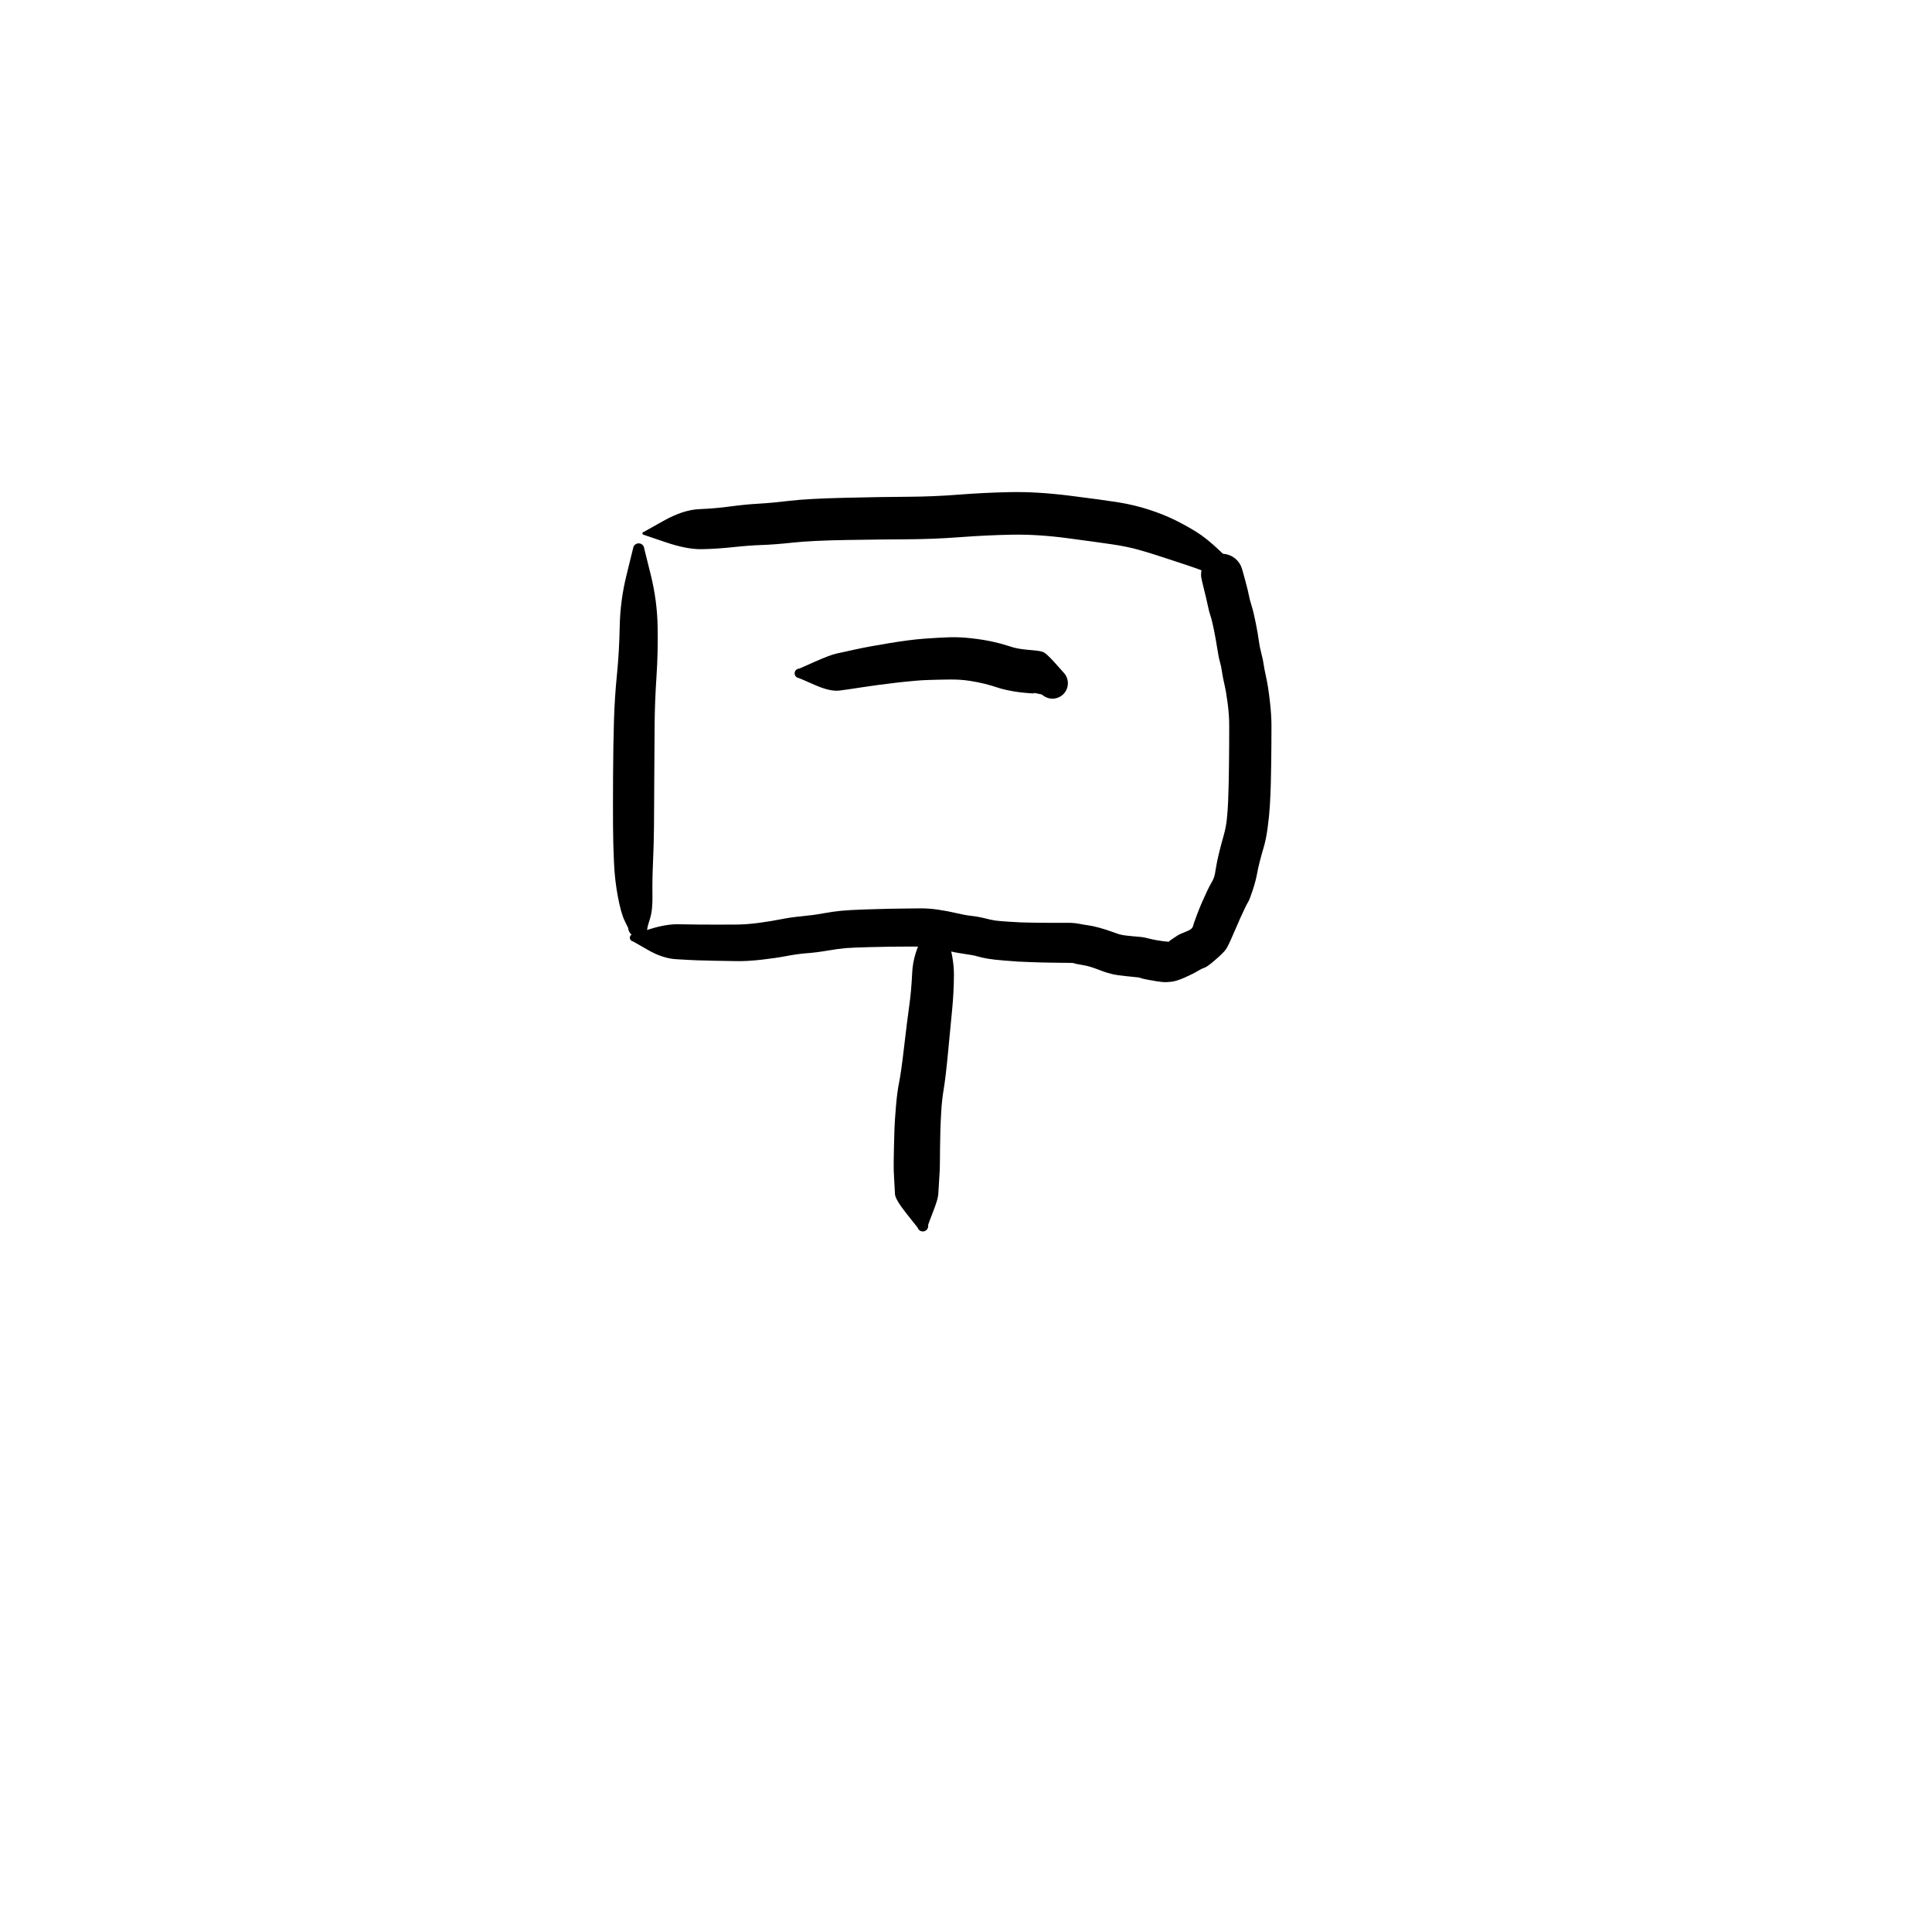 <?xml version="1.0" encoding="utf-8"?>
<!-- Generator: SketchAPI 2022.10.18.0 https://api.sketch.io -->
<svg version="1.1" xmlns="http://www.w3.org/2000/svg" xmlns:xlink="http://www.w3.org/1999/xlink" xmlns:sketchjs="https://sketch.io/dtd/" sketchjs:metadata="eyJuYW1lIjoiRHJhd2luZy01Ni5za2V0Y2hwYWQiLCJzdXJmYWNlIjp7ImlzUGFpbnQiOnRydWUsIm1ldGhvZCI6ImZpbGwiLCJibGVuZCI6Im5vcm1hbCIsImVuYWJsZWQiOnRydWUsIm9wYWNpdHkiOjEsInR5cGUiOiJwYXR0ZXJuIiwicGF0dGVybiI6eyJ0eXBlIjoicGF0dGVybiIsInJlZmxlY3QiOiJuby1yZWZsZWN0IiwicmVwZWF0IjoicmVwZWF0Iiwic21vb3RoaW5nIjpmYWxzZSwic3JjIjoidHJhbnNwYXJlbnRMaWdodCIsInN4IjoxLCJzeSI6MSwieDAiOjAuNSwieDEiOjEsInkwIjowLjUsInkxIjoxfSwiaXNGaWxsIjp0cnVlfSwiY2xpcFBhdGgiOnsiZW5hYmxlZCI6dHJ1ZSwic3R5bGUiOnsic3Ryb2tlU3R5bGUiOiJibGFjayIsImxpbmVXaWR0aCI6MX19LCJkZXNjcmlwdGlvbiI6Ik1hZGUgd2l0aCBTa2V0Y2hwYWQiLCJtZXRhZGF0YSI6e30sImV4cG9ydERQSSI6NzIsImV4cG9ydEZvcm1hdCI6InBuZyIsImV4cG9ydFF1YWxpdHkiOjAuOTUsInVuaXRzIjoicHgiLCJ3aWR0aCI6NjAwLCJoZWlnaHQiOjYwMCwicGFnZXMiOlt7IndpZHRoIjo2MDAsImhlaWdodCI6NjAwfV0sInV1aWQiOiI2MDYwNDM4OS03Mjk3LTRlNDQtYmFmYS1lM2FjODIyYzNjNzMifQ==" width="600" height="600" viewBox="0 0 600 600">
<g style="mix-blend-mode: source-over;" sketchjs:tool="pen" transform="matrix(1.61,0,0,1.61,190.021,162.428)">
	<g sketchjs:uid="1">
		<g sketchjs:uid="2" style="paint-order: stroke fill markers;">
			<path d="M 6.26 5Q 6.26 5 7.494 9.957Q 8.728 14.915 8.825 19.915Q 8.922 24.915 8.608 29.586Q 8.295 34.256 8.248 38.63Q 8.201 43.005 8.181 48.959Q 8.16 54.914 8.127 58.43Q 8.094 61.945 7.936 65.442Q 7.779 68.938 7.828 71.787Q 7.877 74.637 7.373 76.252Q 6.869 77.866 6.855 78.091Q 6.841 78.317 6.773 78.532Q 6.705 78.748 6.588 78.941Q 6.471 79.134 6.31 79.293Q 6.15 79.452 5.957 79.569Q 5.763 79.685 5.547 79.752Q 5.331 79.818 5.106 79.831Q 4.88 79.844 4.658 79.803Q 4.436 79.762 4.231 79.668Q 4.025 79.575 3.847 79.435Q 3.67 79.296 3.531 79.118Q 3.392 78.939 3.3 78.733Q 3.208 78.527 3.168 78.305Q 3.128 78.082 3.128 78.082Q 3.128 78.083 2.45 76.691Q 1.772 75.299 1.167 72.121Q 0.561 68.942 0.404 65.438Q 0.246 61.934 0.223 58.407Q 0.201 54.88 0.231 48.861Q 0.262 42.841 0.4 38.225Q 0.538 33.609 0.978 29.261Q 1.418 24.913 1.515 19.914Q 1.612 14.915 2.846 9.957Q 4.08 5 4.096 4.87Q 4.112 4.739 4.158 4.616Q 4.205 4.494 4.28 4.385Q 4.354 4.277 4.453 4.19Q 4.551 4.103 4.667 4.042Q 4.784 3.981 4.911 3.95Q 5.039 3.918 5.17 3.918Q 5.301 3.918 5.429 3.95Q 5.557 3.981 5.673 4.042Q 5.789 4.103 5.887 4.19Q 5.986 4.277 6.06 4.385Q 6.135 4.494 6.182 4.616Q 6.228 4.739 6.244 4.87Q 6.26 5 6.26 5" sketchjs:uid="3" style="fill: #000000;"/>
		</g>
	</g>
</g>
<g style="mix-blend-mode: source-over;" sketchjs:tool="pen" transform="matrix(1.61,0,0,1.61,191.898,151.545)">
	<g sketchjs:uid="1">
		<g sketchjs:uid="2" style="paint-order: stroke fill markers;">
			<path d="M 4.975 8.483Q 4.975 8.483 8.784 6.347Q 12.594 4.211 15.711 4.082Q 18.827 3.953 21.66 3.566Q 24.494 3.18 27.135 3.03Q 29.776 2.88 33.139 2.475Q 36.503 2.069 43.65 1.896Q 50.797 1.723 55.844 1.697Q 60.892 1.67 65.75 1.285Q 70.608 0.899 75.726 0.799Q 80.845 0.698 87.144 1.487Q 93.442 2.276 96.529 2.77Q 99.615 3.264 102.433 4.182Q 105.251 5.1 107.422 6.172Q 109.593 7.243 111.569 8.465Q 113.546 9.687 116.098 12.113Q 118.65 14.538 118.802 14.685Q 118.954 14.832 119.066 15.011Q 119.178 15.191 119.244 15.391Q 119.31 15.592 119.326 15.803Q 119.342 16.013 119.308 16.222Q 119.273 16.43 119.189 16.624Q 119.106 16.818 118.978 16.987Q 118.85 17.155 118.686 17.288Q 118.522 17.421 118.331 17.511Q 118.139 17.601 117.932 17.642Q 117.725 17.684 117.514 17.674Q 117.303 17.665 117.1 17.605Q 116.897 17.546 116.714 17.439Q 116.532 17.333 116.532 17.333Q 116.532 17.333 113.739 16.297Q 110.945 15.261 108.871 14.594Q 106.797 13.927 104.859 13.28Q 102.921 12.633 100.641 11.977Q 98.361 11.32 95.376 10.879Q 92.392 10.437 86.688 9.681Q 80.984 8.925 76.112 9.009Q 71.241 9.094 66.088 9.482Q 60.936 9.871 55.95 9.896Q 50.964 9.922 44.191 10.033Q 37.417 10.144 33.778 10.534Q 30.139 10.924 27.791 10.998Q 25.443 11.073 22.256 11.412Q 19.07 11.751 16.18 11.806Q 13.29 11.861 9.158 10.449Q 5.025 9.037 4.992 9.036Q 4.958 9.035 4.926 9.026Q 4.894 9.017 4.864 9Q 4.835 8.984 4.811 8.961Q 4.786 8.938 4.768 8.91Q 4.75 8.882 4.739 8.85Q 4.728 8.818 4.725 8.785Q 4.722 8.752 4.727 8.719Q 4.732 8.685 4.745 8.654Q 4.758 8.623 4.778 8.596Q 4.797 8.569 4.823 8.548Q 4.849 8.527 4.879 8.512Q 4.909 8.497 4.942 8.49Q 4.975 8.483 4.975 8.483" sketchjs:uid="3" style="fill: #000000;"/>
		</g>
	</g>
</g>
<g style="mix-blend-mode: source-over;" sketchjs:tool="pen" transform="matrix(1.61,0,0,1.61,188.678,170.405)">
	<g sketchjs:uid="1">
		<g sketchjs:uid="2" style="paint-order: stroke fill markers;">
			<path d="M 5.078 74.339Q 5.078 74.339 8.208 73.365Q 11.337 72.39 13.721 72.442Q 16.104 72.494 17.574 72.5Q 19.045 72.506 21.023 72.514Q 23.001 72.523 24.986 72.498Q 26.971 72.473 29.256 72.165Q 31.54 71.857 33.44 71.477Q 35.34 71.098 37.505 70.895Q 39.67 70.693 41.527 70.349Q 43.383 70.005 45.023 69.845Q 46.663 69.685 49.75 69.582Q 52.838 69.478 54.381 69.452Q 55.924 69.426 57.437 69.409Q 58.95 69.392 60.46 69.378Q 61.97 69.364 63.791 69.631Q 65.611 69.898 67.286 70.296Q 68.96 70.694 70.21 70.828Q 71.461 70.963 72.766 71.293Q 74.071 71.623 74.847 71.731Q 75.623 71.839 77.433 71.951Q 79.244 72.062 79.715 72.081Q 80.185 72.1 81.631 72.127Q 83.076 72.153 83.572 72.156Q 84.069 72.159 85.541 72.165Q 87.013 72.17 87.503 72.165Q 87.992 72.161 89.011 72.165Q 90.029 72.17 91.028 72.363Q 92.028 72.557 92.81 72.66Q 93.593 72.764 94.89 73.12Q 96.187 73.477 97.364 73.909Q 98.541 74.34 98.836 74.408Q 99.131 74.475 99.494 74.546Q 99.856 74.617 101.123 74.734Q 102.39 74.852 102.863 74.889Q 103.337 74.925 104.293 75.167Q 105.249 75.409 105.993 75.532Q 106.738 75.656 107.139 75.705Q 107.54 75.754 107.954 75.791Q 108.368 75.827 108.338 75.76Q 108.307 75.693 108.918 75.291Q 109.528 74.888 109.945 74.61Q 110.361 74.333 111.521 73.89Q 112.68 73.447 112.863 72.977Q 113.045 72.507 113.039 72.451Q 113.033 72.396 113.596 70.876Q 114.159 69.357 114.641 68.266Q 115.123 67.174 115.61 66.126Q 116.097 65.079 116.549 64.321Q 117 63.562 117.163 62.715Q 117.326 61.867 117.438 61.111Q 117.55 60.354 117.956 58.68Q 118.361 57.005 118.822 55.412Q 119.283 53.82 119.457 52.188Q 119.631 50.557 119.708 48.712Q 119.785 46.868 119.824 44.925Q 119.862 42.982 119.88 41.007Q 119.897 39.033 119.907 37.536Q 119.917 36.038 119.915 34.058Q 119.913 32.078 119.616 29.82Q 119.32 27.563 119.006 26.233Q 118.692 24.904 118.524 23.755Q 118.356 22.606 118.121 21.819Q 117.885 21.032 117.624 19.326Q 117.363 17.619 116.982 15.719Q 116.601 13.82 116.317 12.999Q 116.034 12.178 115.789 10.975Q 115.545 9.772 115.029 7.742Q 114.514 5.711 114.488 5.222Q 114.462 4.734 114.554 4.253Q 114.646 3.773 114.85 3.328Q 115.054 2.883 115.358 2.5Q 115.663 2.118 116.05 1.819Q 116.437 1.52 116.885 1.322Q 117.332 1.125 117.814 1.04Q 118.296 0.955 118.784 0.989Q 119.272 1.022 119.738 1.171Q 120.204 1.32 120.621 1.576Q 121.038 1.832 121.381 2.18Q 121.725 2.529 121.975 2.949Q 122.225 3.37 122.367 3.838Q 122.509 4.306 122.509 4.306Q 122.509 4.306 123.045 6.273Q 123.582 8.24 123.7 8.949Q 123.818 9.658 124.215 10.934Q 124.613 12.209 125.039 14.34Q 125.464 16.47 125.614 17.667Q 125.765 18.863 126.107 20.165Q 126.449 21.467 126.554 22.278Q 126.66 23.089 127.046 24.826Q 127.431 26.563 127.749 29.317Q 128.067 32.071 128.065 34.082Q 128.062 36.093 128.052 37.604Q 128.042 39.115 128.019 41.141Q 127.996 43.167 127.944 45.224Q 127.892 47.28 127.766 49.415Q 127.641 51.55 127.331 53.811Q 127.022 56.072 126.594 57.51Q 126.166 58.947 125.815 60.313Q 125.464 61.679 125.253 62.859Q 125.041 64.038 124.454 65.848Q 123.867 67.658 123.607 68.067Q 123.346 68.476 122.884 69.458Q 122.422 70.441 121.989 71.394Q 121.556 72.347 120.617 74.541Q 119.679 76.736 119.232 77.35Q 118.785 77.964 117.218 79.324Q 115.651 80.683 115.115 80.842Q 114.579 81 113.836 81.466Q 113.092 81.932 111.424 82.681Q 109.756 83.43 108.705 83.54Q 107.655 83.651 107.079 83.587Q 106.503 83.524 105.916 83.441Q 105.33 83.358 104.161 83.132Q 102.992 82.906 102.829 82.809Q 102.666 82.713 102.133 82.668Q 101.6 82.623 99.924 82.441Q 98.248 82.26 97.66 82.13Q 97.073 82 96.438 81.813Q 95.804 81.626 94.911 81.279Q 94.017 80.932 93.226 80.682Q 92.434 80.431 91.284 80.245Q 90.134 80.058 90.035 79.974Q 89.936 79.89 88.963 79.885Q 87.99 79.879 87.463 79.874Q 86.936 79.869 85.425 79.845Q 83.914 79.82 83.393 79.803Q 82.872 79.785 81.335 79.732Q 79.797 79.679 79.253 79.646Q 78.708 79.613 76.566 79.444Q 74.424 79.276 73.268 79.071Q 72.113 78.867 71.321 78.629Q 70.529 78.391 68.848 78.162Q 67.168 77.933 65.792 77.573Q 64.416 77.213 63.197 76.985Q 61.978 76.756 60.489 76.752Q 58.999 76.748 57.511 76.751Q 56.024 76.754 54.542 76.77Q 53.06 76.785 50.183 76.862Q 47.307 76.939 45.977 77.043Q 44.648 77.148 42.465 77.52Q 40.282 77.893 38.496 78.024Q 36.71 78.155 34.562 78.565Q 32.414 78.974 29.687 79.281Q 26.96 79.587 24.945 79.552Q 22.931 79.517 20.917 79.485Q 18.904 79.453 17.357 79.398Q 15.81 79.343 13.205 79.181Q 10.6 79.019 7.761 77.38Q 4.922 75.741 4.839 75.721Q 4.757 75.701 4.681 75.663Q 4.605 75.624 4.541 75.568Q 4.477 75.513 4.428 75.443Q 4.379 75.374 4.348 75.295Q 4.317 75.215 4.306 75.131Q 4.295 75.047 4.305 74.963Q 4.314 74.878 4.343 74.798Q 4.373 74.719 4.42 74.648Q 4.468 74.578 4.531 74.521Q 4.594 74.464 4.669 74.424Q 4.744 74.383 4.826 74.362Q 4.908 74.341 4.993 74.34Q 5.078 74.339 5.078 74.339" sketchjs:uid="3" style="fill: #000000;"/>
		</g>
	</g>
</g>
<g style="mix-blend-mode: source-over;" sketchjs:tool="pen" transform="matrix(1.61,0,0,1.61,276.668,275.942)">
	<g sketchjs:uid="1">
		<g sketchjs:uid="2" style="paint-order: stroke fill markers;">
			<path d="M 9.454 5.045Q 9.454 5.045 10.82 9.173Q 12.186 13.301 12.163 16.678Q 12.14 20.055 11.827 23.26Q 11.513 26.465 11.046 31.426Q 10.578 36.387 10.208 38.597Q 9.837 40.807 9.712 43.045Q 9.587 45.282 9.547 46.704Q 9.507 48.125 9.485 50.079Q 9.463 52.033 9.46 52.535Q 9.457 53.037 9.448 53.536Q 9.438 54.036 9.415 54.536Q 9.391 55.036 9.354 55.514Q 9.317 55.992 9.266 56.998Q 9.214 58.004 9.144 58.989Q 9.074 59.974 8.122 62.395Q 7.171 64.815 7.19 64.94Q 7.21 65.066 7.199 65.192Q 7.188 65.319 7.147 65.439Q 7.106 65.559 7.038 65.666Q 6.969 65.773 6.877 65.86Q 6.785 65.947 6.675 66.01Q 6.565 66.073 6.443 66.108Q 6.321 66.142 6.194 66.147Q 6.067 66.151 5.943 66.125Q 5.819 66.099 5.704 66.044Q 5.59 65.989 5.492 65.908Q 5.394 65.827 5.319 65.725Q 5.243 65.623 5.194 65.506Q 5.145 65.389 5.145 65.389Q 5.145 65.389 3.005 62.69Q 0.866 59.991 0.796 58.977Q 0.726 57.962 0.685 56.976Q 0.643 55.991 0.606 55.469Q 0.569 54.947 0.556 54.447Q 0.542 53.947 0.542 53.446Q 0.543 52.946 0.55 52.422Q 0.558 51.898 0.596 49.861Q 0.634 47.824 0.697 46.238Q 0.759 44.653 0.987 41.938Q 1.215 39.223 1.598 37.352Q 1.98 35.482 2.56 30.477Q 3.139 25.471 3.541 22.648Q 3.943 19.825 4.115 16.204Q 4.287 12.582 6.376 8.769Q 8.466 4.955 8.479 4.897Q 8.491 4.838 8.517 4.784Q 8.543 4.731 8.582 4.685Q 8.62 4.639 8.668 4.603Q 8.716 4.568 8.772 4.545Q 8.827 4.522 8.886 4.513Q 8.945 4.504 9.005 4.51Q 9.064 4.515 9.121 4.535Q 9.177 4.554 9.228 4.587Q 9.278 4.619 9.319 4.663Q 9.36 4.706 9.389 4.758Q 9.418 4.81 9.434 4.868Q 9.45 4.926 9.452 4.985Q 9.454 5.045 9.454 5.045" sketchjs:uid="3" style="fill: #000000;"/>
		</g>
	</g>
</g>
<g style="mix-blend-mode: source-over;" sketchjs:tool="pen" transform="matrix(1.61,0,0,1.61,240.192,196.364)">
	<g sketchjs:uid="1">
		<g sketchjs:uid="2" style="paint-order: stroke fill markers;">
			<path d="M 5 7.002Q 5 7.002 7.971 5.685Q 10.941 4.368 12.182 4.099Q 13.422 3.831 15.866 3.294Q 18.31 2.758 22.358 2.093Q 26.407 1.428 29.074 1.233Q 31.741 1.039 33.81 0.965Q 35.879 0.892 38.205 1.157Q 40.531 1.422 42.268 1.808Q 44.005 2.193 45.24 2.603Q 46.474 3.012 47.169 3.13Q 47.864 3.248 48.677 3.337Q 49.491 3.426 50.418 3.502Q 51.345 3.577 51.967 3.784Q 52.589 3.99 54.243 5.826Q 55.898 7.662 56.127 7.941Q 56.356 8.221 56.512 8.547Q 56.667 8.873 56.741 9.226Q 56.814 9.58 56.8 9.941Q 56.786 10.302 56.687 10.649Q 56.587 10.996 56.407 11.309Q 56.227 11.623 55.978 11.884Q 55.728 12.145 55.423 12.338Q 55.118 12.532 54.776 12.647Q 54.434 12.763 54.074 12.792Q 53.714 12.822 53.357 12.765Q 53.001 12.708 52.668 12.567Q 52.335 12.426 52.046 12.21Q 51.757 11.994 51.757 11.994Q 51.757 11.994 50.802 11.791Q 49.847 11.589 50.244 11.714Q 50.641 11.84 49.578 11.765Q 48.516 11.69 47.37 11.548Q 46.224 11.406 45.017 11.141Q 43.81 10.875 42.956 10.575Q 42.103 10.275 40.782 9.942Q 39.46 9.609 37.756 9.349Q 36.052 9.09 34.113 9.108Q 32.174 9.126 29.845 9.199Q 27.517 9.272 23.611 9.735Q 19.705 10.198 17.155 10.598Q 14.605 10.998 12.781 11.235Q 10.957 11.472 7.978 10.155Q 5 8.838 4.89 8.825Q 4.78 8.812 4.677 8.772Q 4.573 8.733 4.482 8.67Q 4.391 8.607 4.318 8.524Q 4.244 8.442 4.193 8.344Q 4.141 8.246 4.115 8.138Q 4.088 8.031 4.088 7.92Q 4.088 7.809 4.115 7.702Q 4.141 7.594 4.193 7.496Q 4.244 7.398 4.318 7.316Q 4.391 7.233 4.482 7.17Q 4.573 7.107 4.677 7.068Q 4.78 7.028 4.89 7.015Q 5 7.002 5 7.002" sketchjs:uid="3" style="fill: #000000;"/>
		</g>
	</g>
</g>
</svg>
